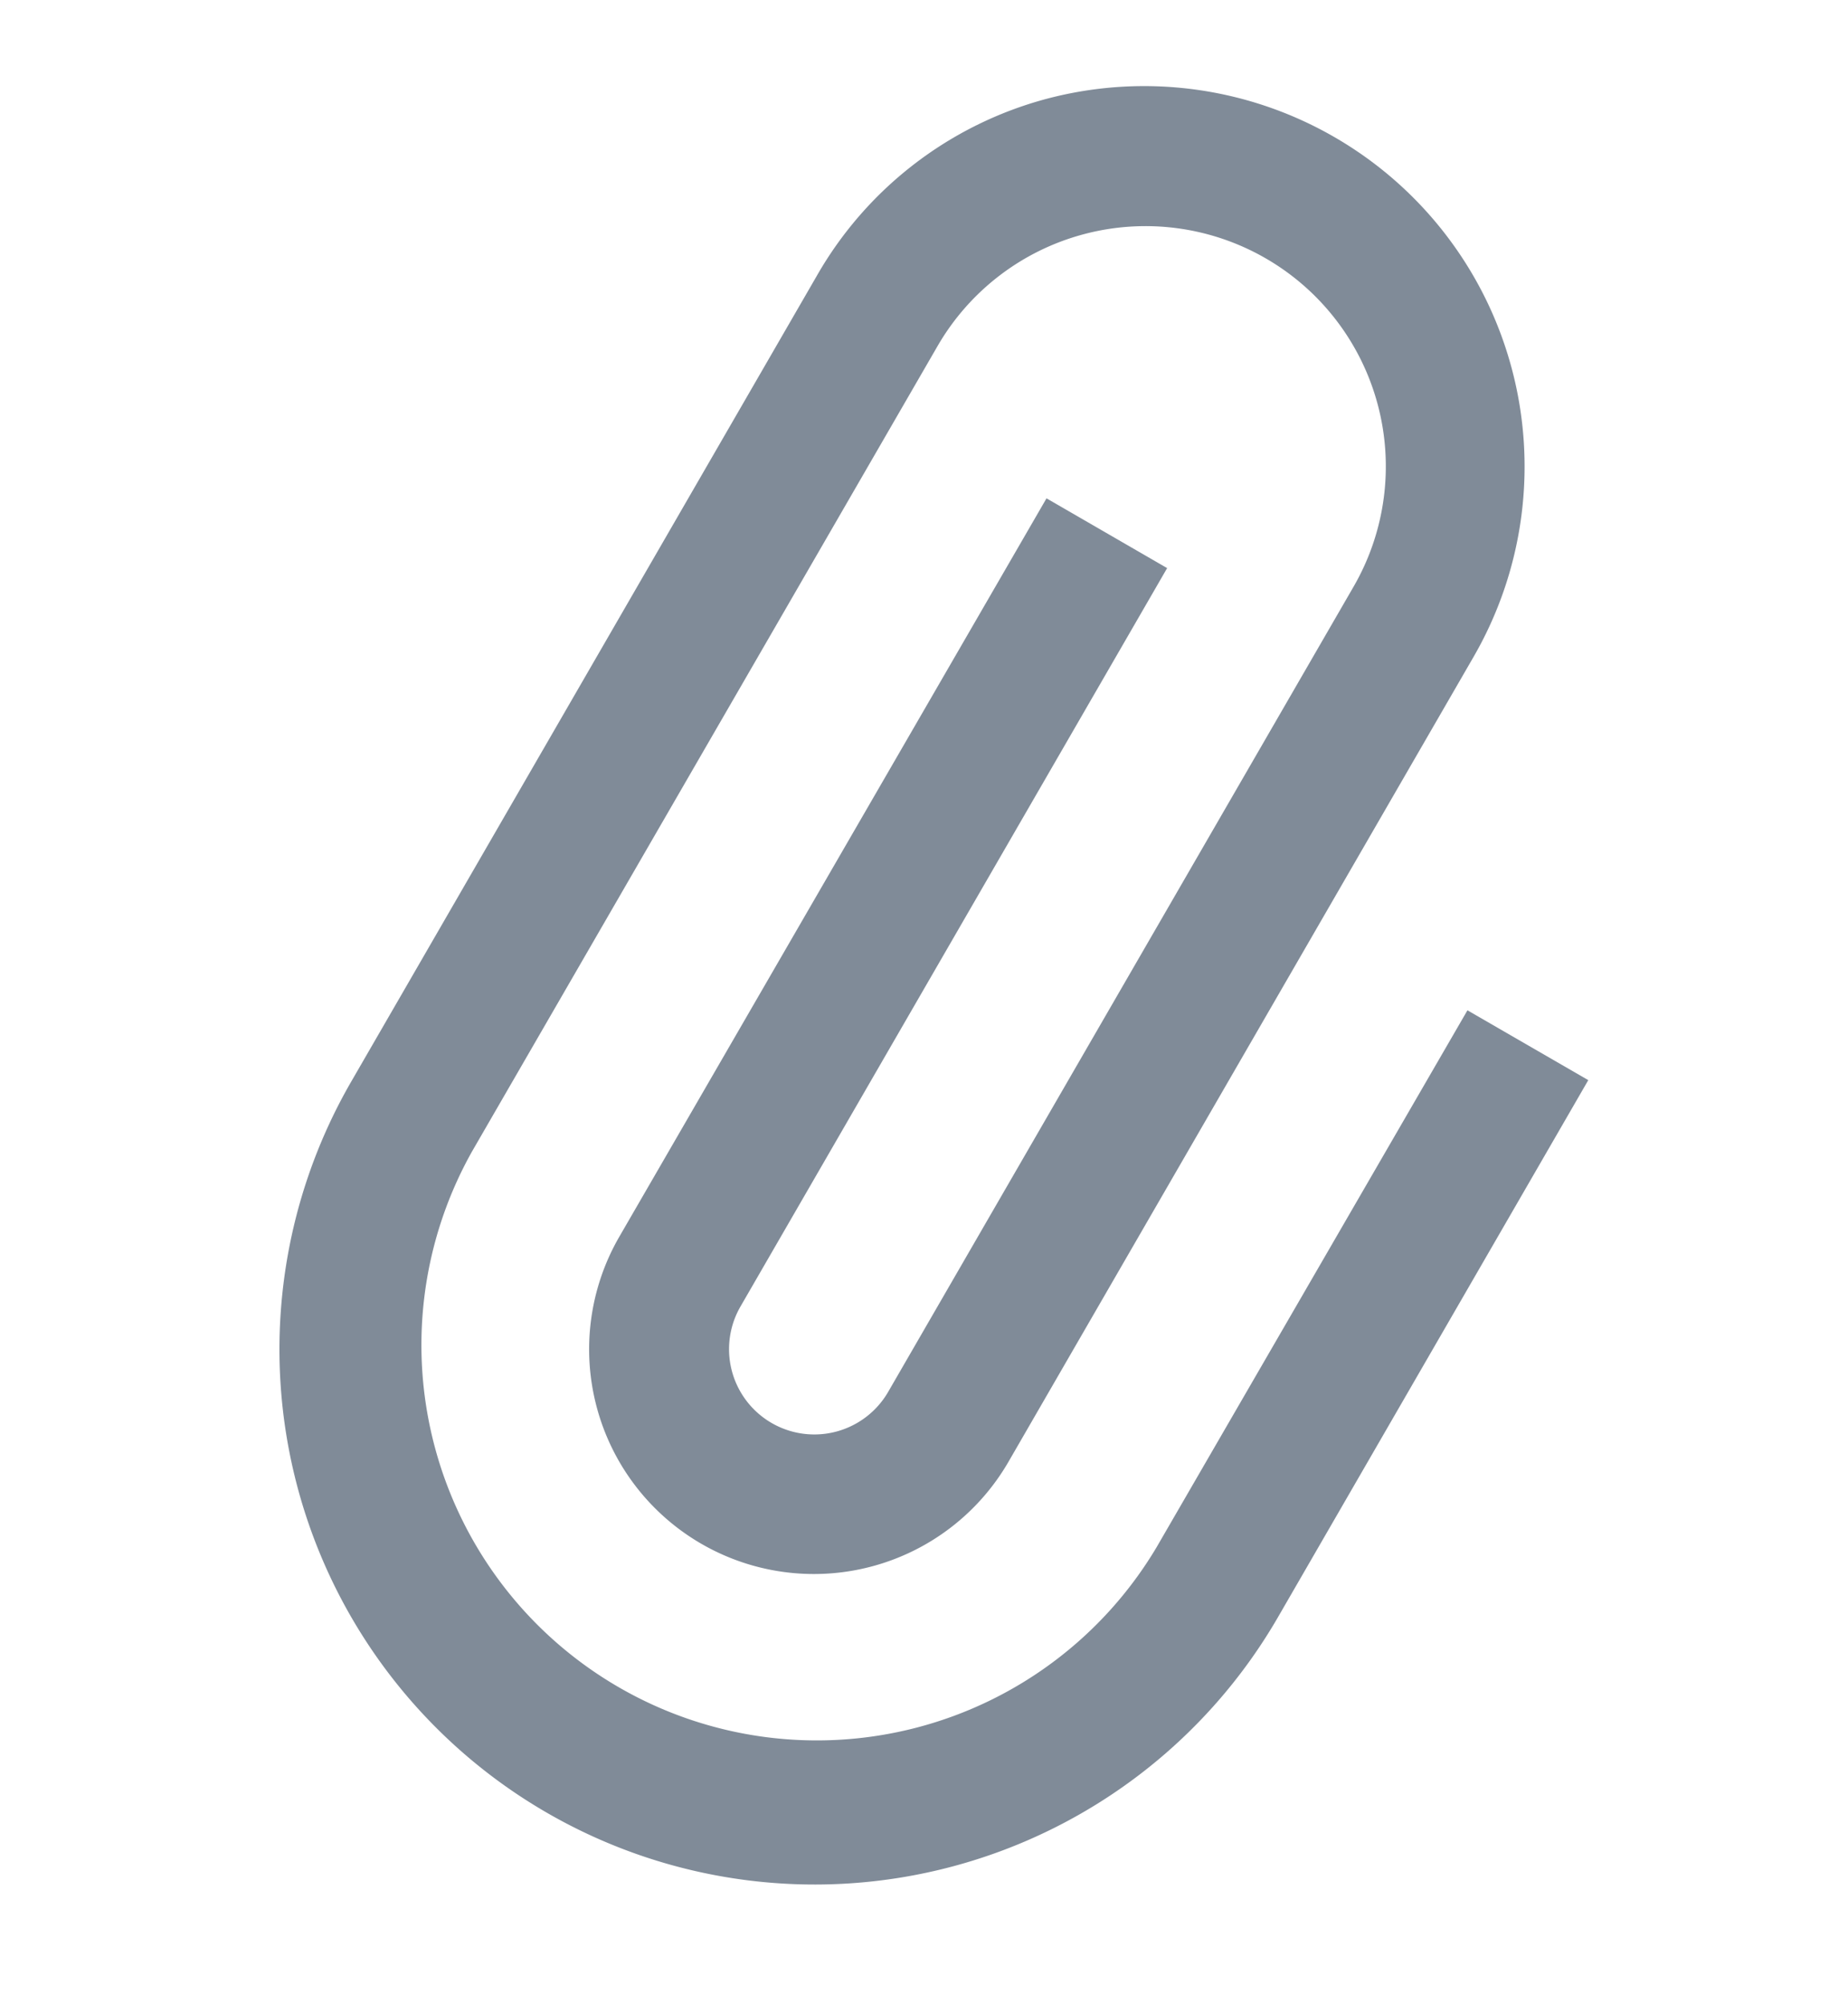 <svg xmlns="http://www.w3.org/2000/svg" width="19.289" height="20.914" viewBox="0 0 19.289 20.914">
    <g id="prefix__surface1" transform="rotate(-14.98 2.612 25.161)">
        <path id="prefix__Path_28" d="M16.874 4a3.931 3.931 0 0 0-2.792 1.167l-6.866 6.866a5.583 5.583 0 1 0 7.9 7.9l4.577-4.577-1.03-1.03-4.582 4.574a4.127 4.127 0 0 1-5.836-5.836L15.111 6.2a2.508 2.508 0 0 1 3.547 3.547l-6.865 6.863a.89.89 0 1 1-1.259-1.259l6.294-6.294L15.8 8.028l-6.3 6.293a2.346 2.346 0 0 0 3.318 3.318l6.866-6.866A3.971 3.971 0 0 0 16.874 4z" data-name="Path 28" style="fill:#808b98"/>
    </g>
</svg>
